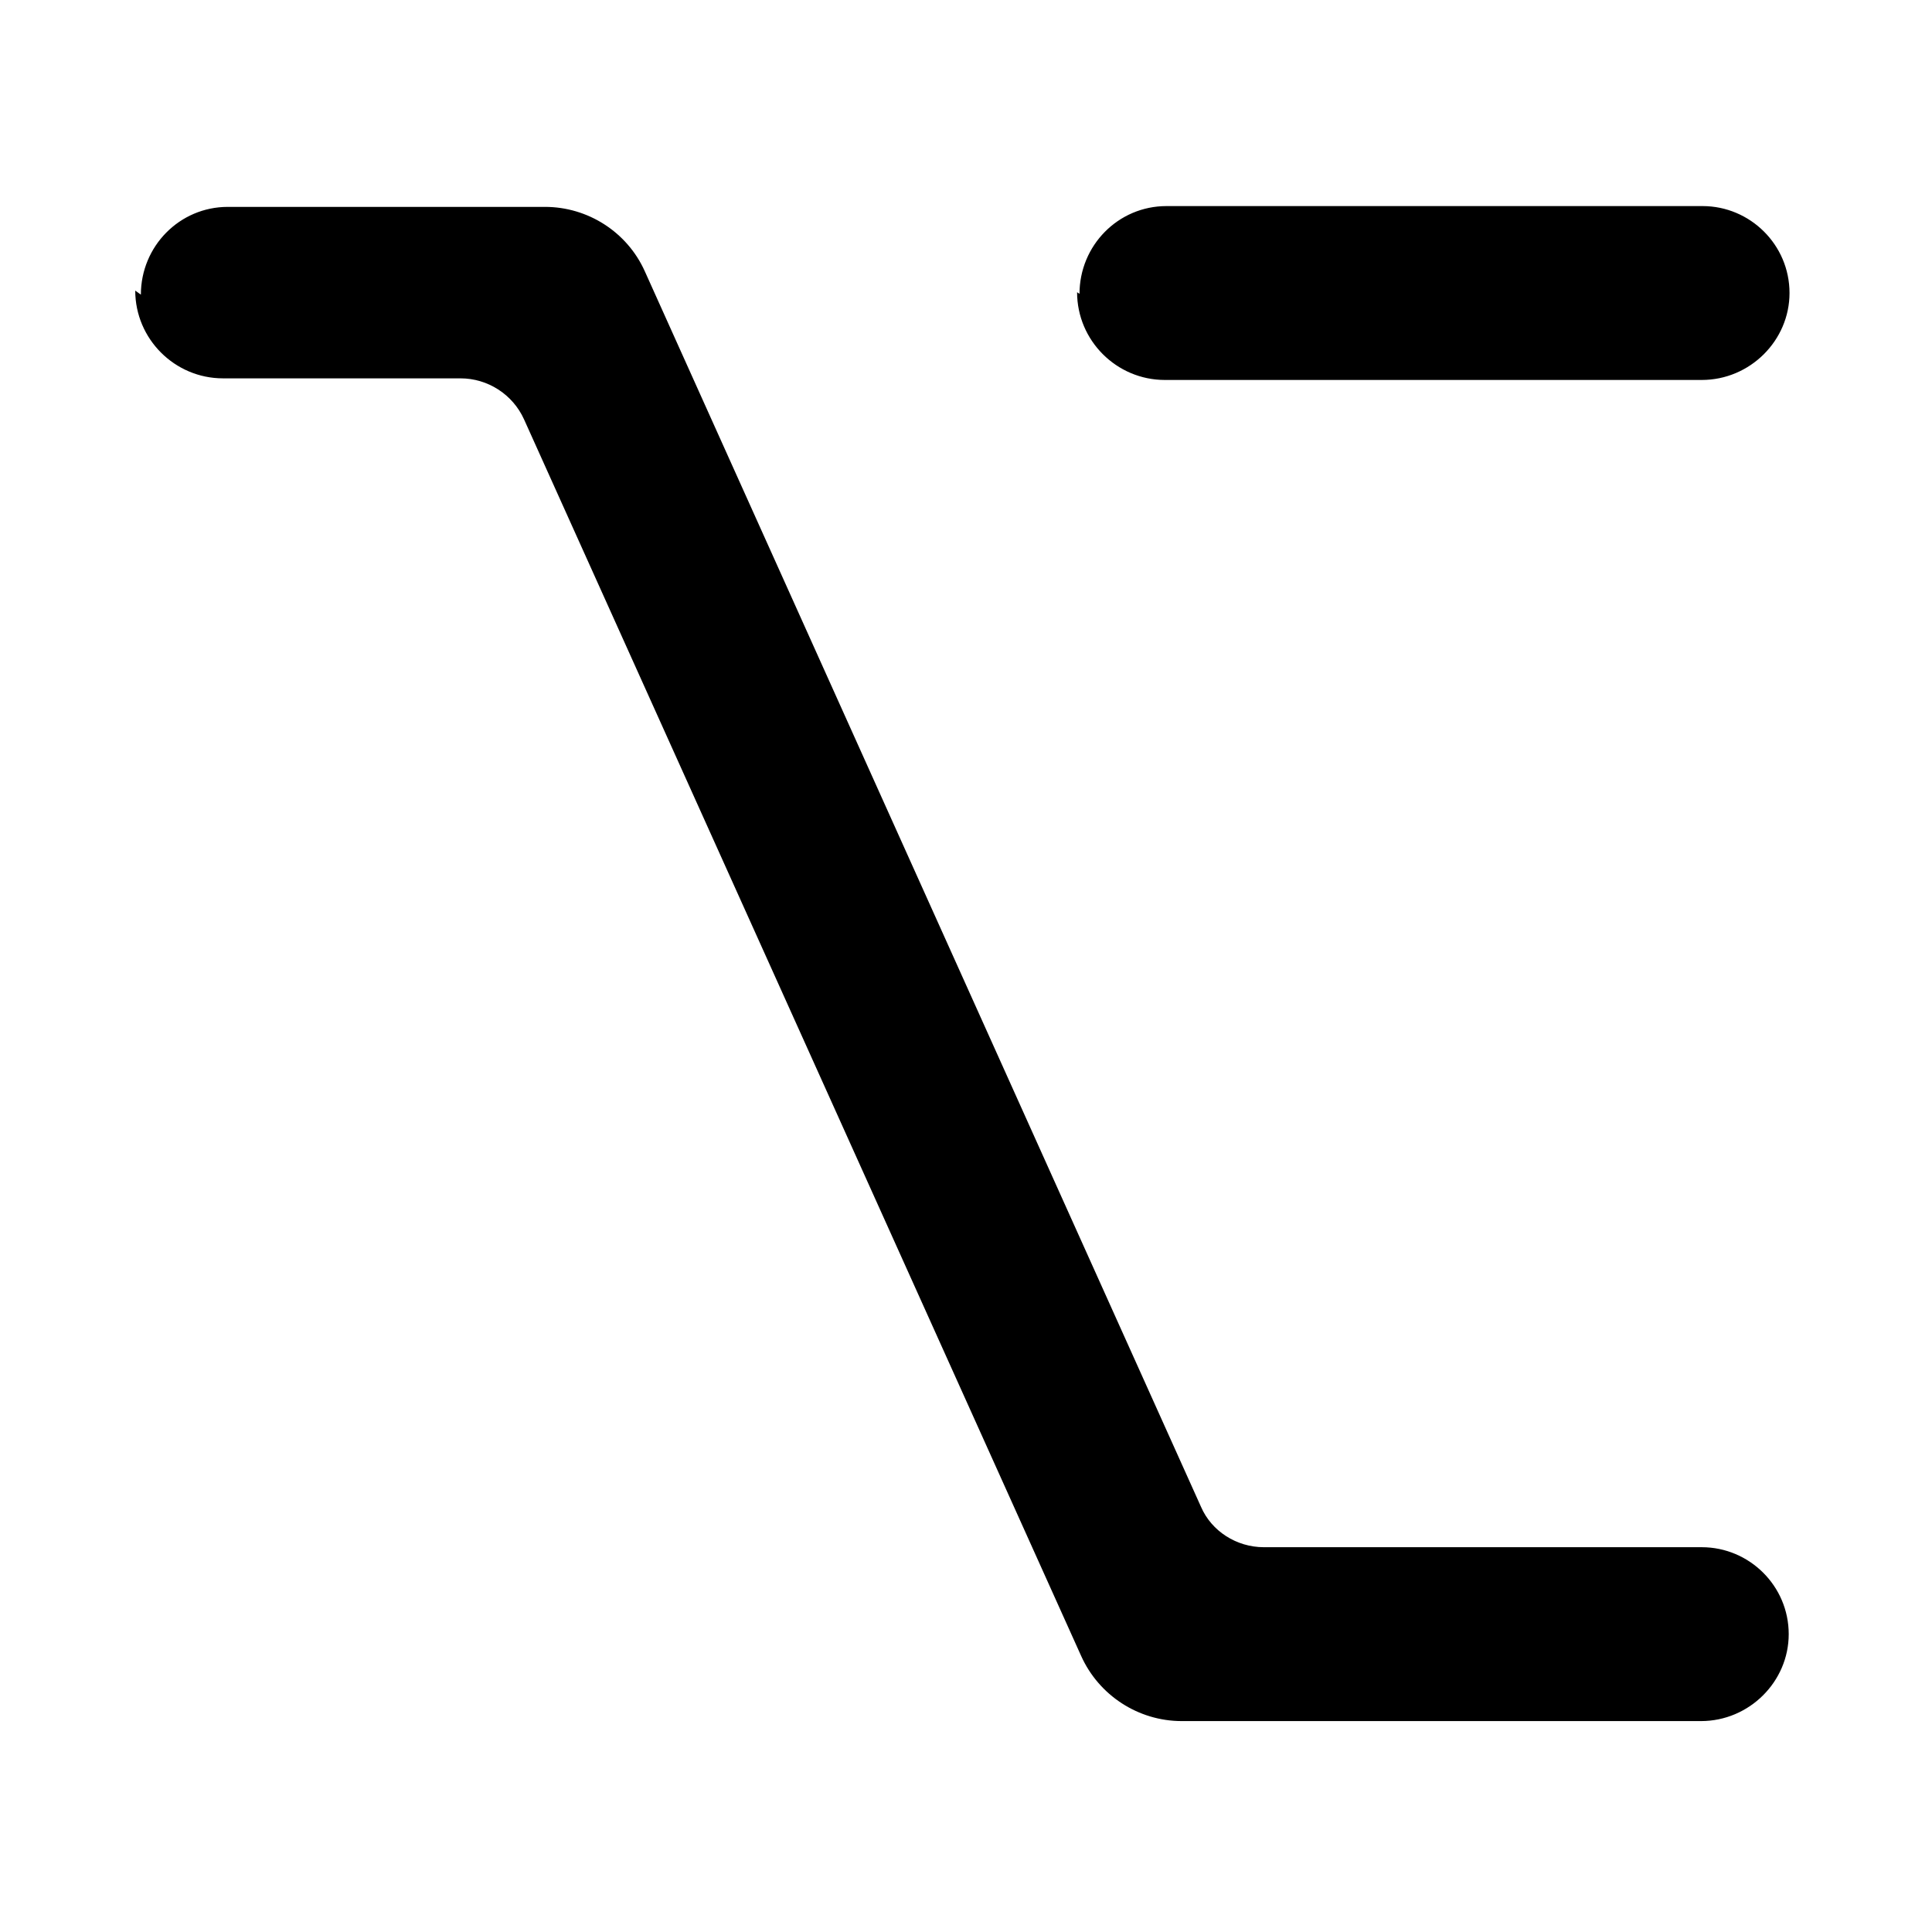 <svg viewBox="0 0 24 24" xmlns="http://www.w3.org/2000/svg"><g fill="currentColor"><path d="M13.66 3.66c0-.47.37-.84.83-.84h6.66c.46 0 .83.37.83.83 0 .46-.38.83-.84.83h-6.67c-.47 0-.84-.38-.84-.84Zm-5.88-.18c-.18-.4-.58-.66-1.02-.66H2.81c-.47 0-.84.37-.84.83 0 .46.37.83.83.83h2.94c.43 0 .83.25 1.01.65l6.91 15.35c.17.39.57.65 1.01.65h6.44c.46 0 .83-.38.83-.84 0-.47-.38-.84-.84-.84h-5.45c-.44 0-.84-.26-1.02-.66L7.71 3.43Z"/><path fill="currentColor" fill-rule="evenodd" d="M1.75 3.66c0-.6.48-1.09 1.08-1.09h3.94c.53 0 1.02.31 1.24.8l6.91 15.35c.13.3.44.5.78.5h5.44c.59 0 1.08.48 1.08 1.08 0 .59-.49 1.08-1.09 1.08h-6.45c-.54 0-1.03-.32-1.25-.81L6.51 5.21c-.14-.31-.45-.51-.79-.51H2.77c-.6 0-1.09-.49-1.09-1.09Zm1.08-.59c-.33 0-.59.26-.59.58 0 .32.26.58.58.58h2.94c.53 0 1.02.31 1.24.8l6.91 15.35c.13.3.44.5.78.5h6.44c.32 0 .58-.27.58-.59 0-.33-.27-.59-.59-.59h-5.45c-.54 0-1.03-.32-1.25-.81L7.5 3.53c-.14-.31-.45-.51-.79-.51H2.76Zm10.58.58c0-.6.48-1.09 1.08-1.09h6.66c.59 0 1.08.48 1.08 1.08 0 .59-.49 1.08-1.09 1.08h-6.67c-.6 0-1.09-.49-1.09-1.09Zm1.08-.59c-.33 0-.59.26-.59.58 0 .32.26.58.58.58h6.66c.32 0 .58-.27.58-.59 0-.33-.27-.59-.59-.59h-6.67Z"/></g></svg>